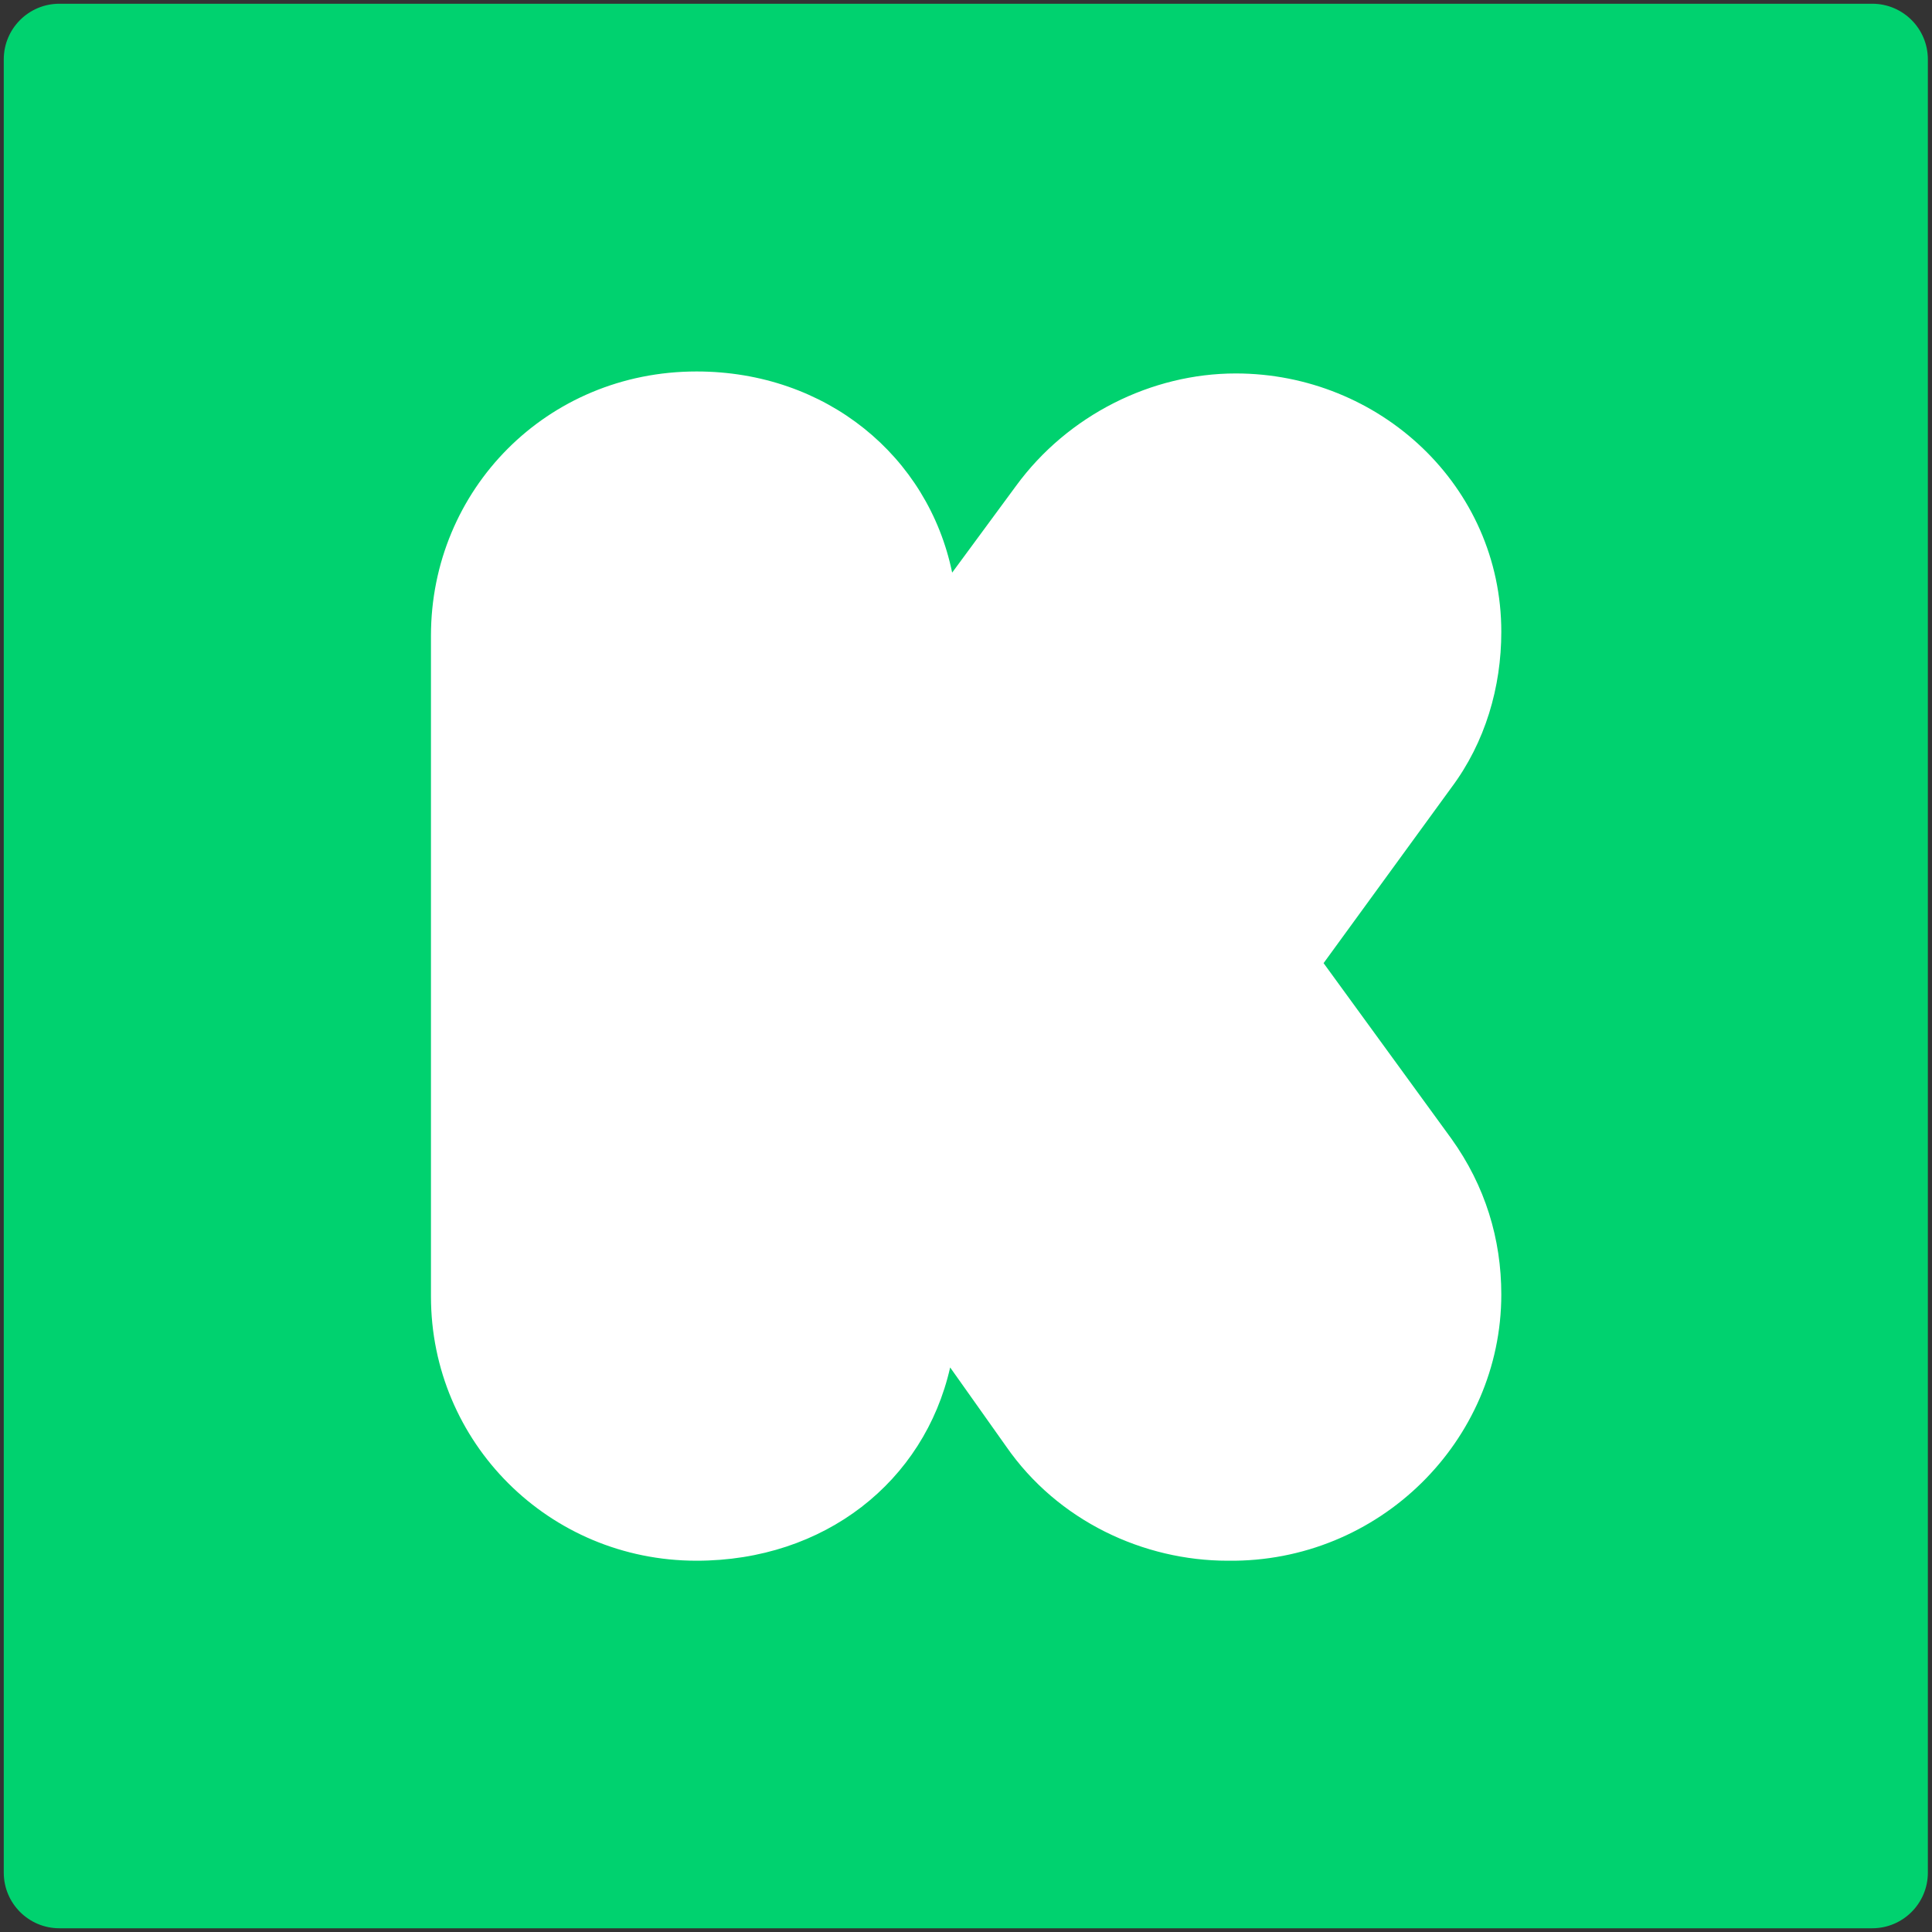 <?xml version="1.0" encoding="UTF-8" standalone="no"?><!DOCTYPE svg PUBLIC "-//W3C//DTD SVG 1.1//EN" "http://www.w3.org/Graphics/SVG/1.1/DTD/svg11.dtd"><svg width="100%" height="100%" viewBox="0 0 512 512" version="1.1" xmlns="http://www.w3.org/2000/svg" xmlns:xlink="http://www.w3.org/1999/xlink" xml:space="preserve" style="fill-rule:evenodd;clip-rule:evenodd;stroke-linejoin:round;stroke-miterlimit:2;"><rect x="0" y="0" width="512" height="512" fill="#333333" stroke="none"/><title>Kickstarter</title><desc>Kickstarter campaigns make ideas into reality. It’s where creators share new visions for creative work with the communities that will come together to fund them.</desc>    <g transform="matrix(1.774,0,0,1.774,2,201.896)">        <g transform="matrix(0.589,0,0,0.613,-7.044,-130.414)">            <path d="M499,41.552c0,-7.48 -6.318,-13.552 -14.101,-13.552l-459.798,0c-7.783,0 -14.101,6.072 -14.101,13.552l0,441.896c0,7.48 6.318,13.552 14.101,13.552l459.798,0c7.783,0 14.101,-6.072 14.101,-13.552l0,-441.896Z" style="fill:rgb(0,210,111);"/>        </g>        <g transform="matrix(2.961,0,0,2.961,63.252,-58.316)">            <path d="M54,46.566c0,-2.786 -0.806,-5.472 -2.519,-7.86l-6.447,-8.856l6.447,-8.855c1.713,-2.289 2.519,-5.075 2.519,-7.861c0,-7.363 -6.146,-13.034 -13.399,-13.034c-4.232,0 -8.463,2.089 -11.082,5.671l-3.224,4.378c-1.209,-5.87 -6.347,-10.149 -12.896,-10.149c-7.556,0 -13.399,5.97 -13.399,13.333l0,33.333c0,7.363 5.944,13.333 13.399,13.333c6.448,0 11.485,-3.98 12.795,-9.751l2.821,3.98c2.619,3.781 6.951,5.771 11.183,5.771c7.656,0.099 13.802,-6.07 13.802,-13.433" style="fill:white;fill-rule:nonzero;"/>        </g>    </g></svg>